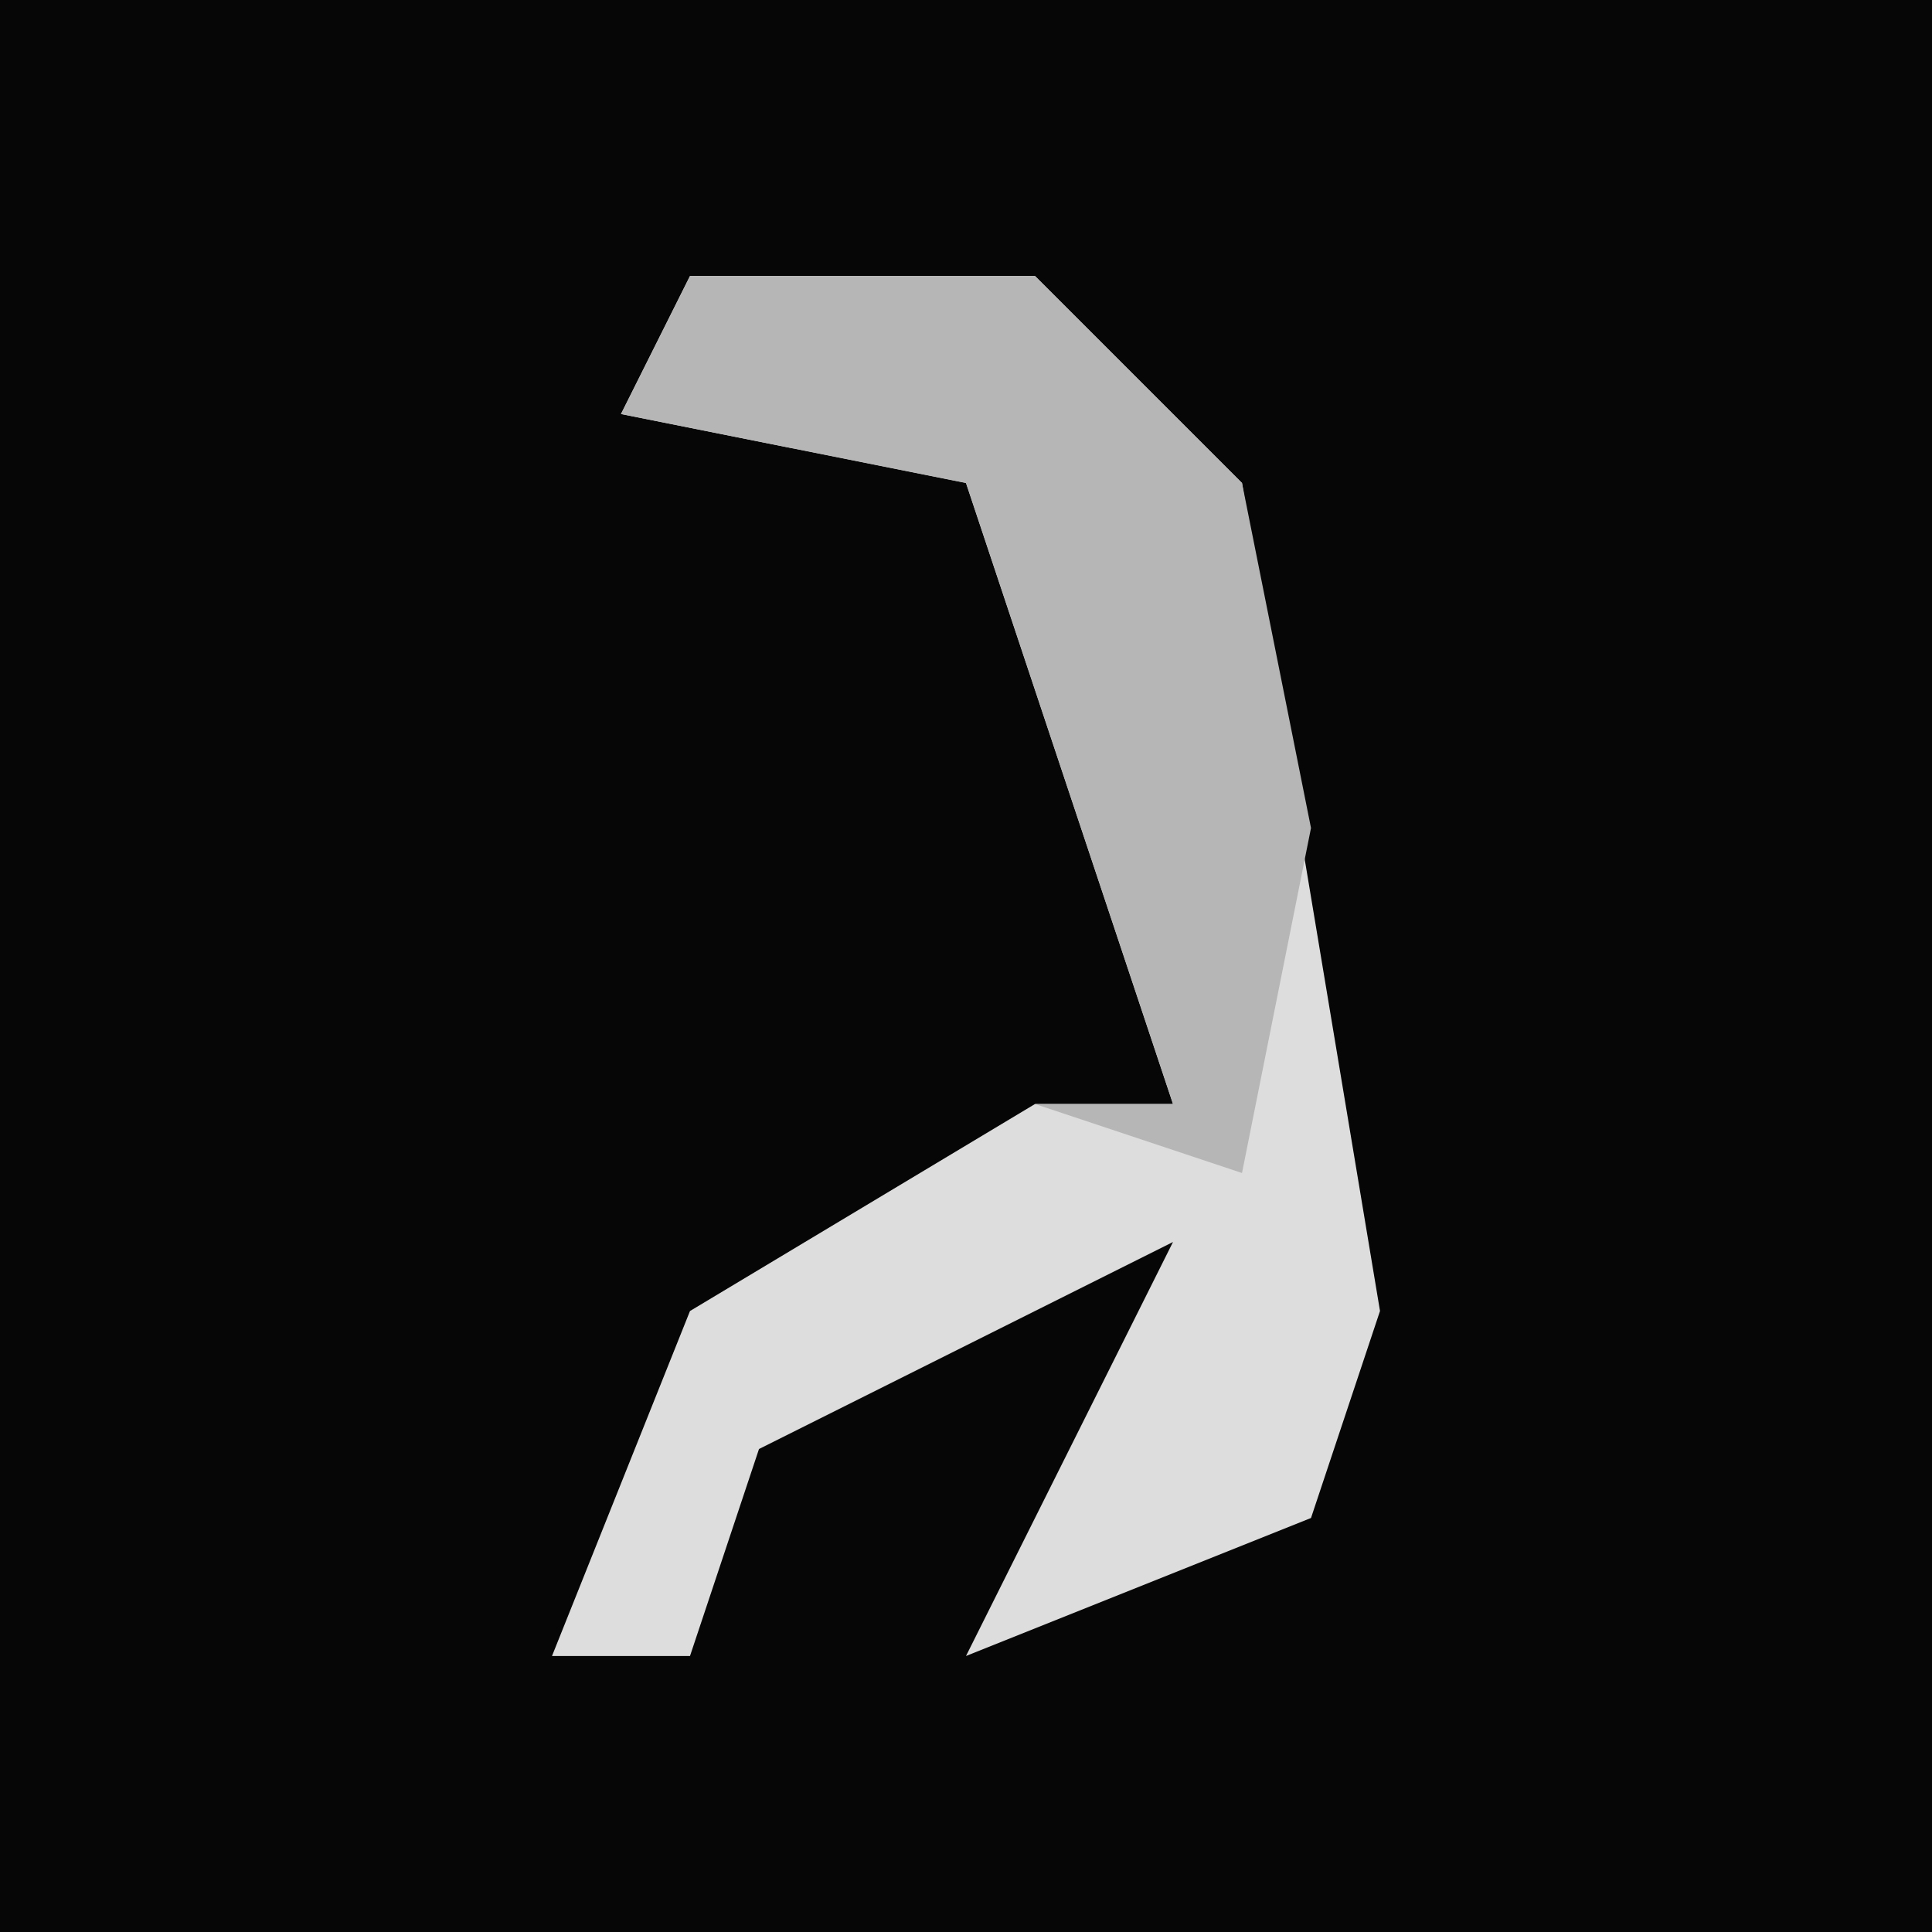 <?xml version="1.0" encoding="UTF-8"?>
<svg version="1.1" xmlns="http://www.w3.org/2000/svg" width="28" height="28">
<path d="M0,0 L28,0 L28,28 L0,28 Z " fill="#060606" transform="translate(0,0)"/>
<path d="M0,0 L5,0 L8,3 L10,15 L9,18 L4,20 L7,14 L1,17 L0,20 L-2,20 L0,15 L5,12 L7,12 L4,3 L-1,2 Z " fill="#DDDDDD" transform="translate(10,4)"/>
<path d="M0,0 L5,0 L8,3 L9,8 L8,13 L5,12 L7,12 L4,3 L-1,2 Z " fill="#B6B6B6" transform="translate(10,4)"/>
</svg>

